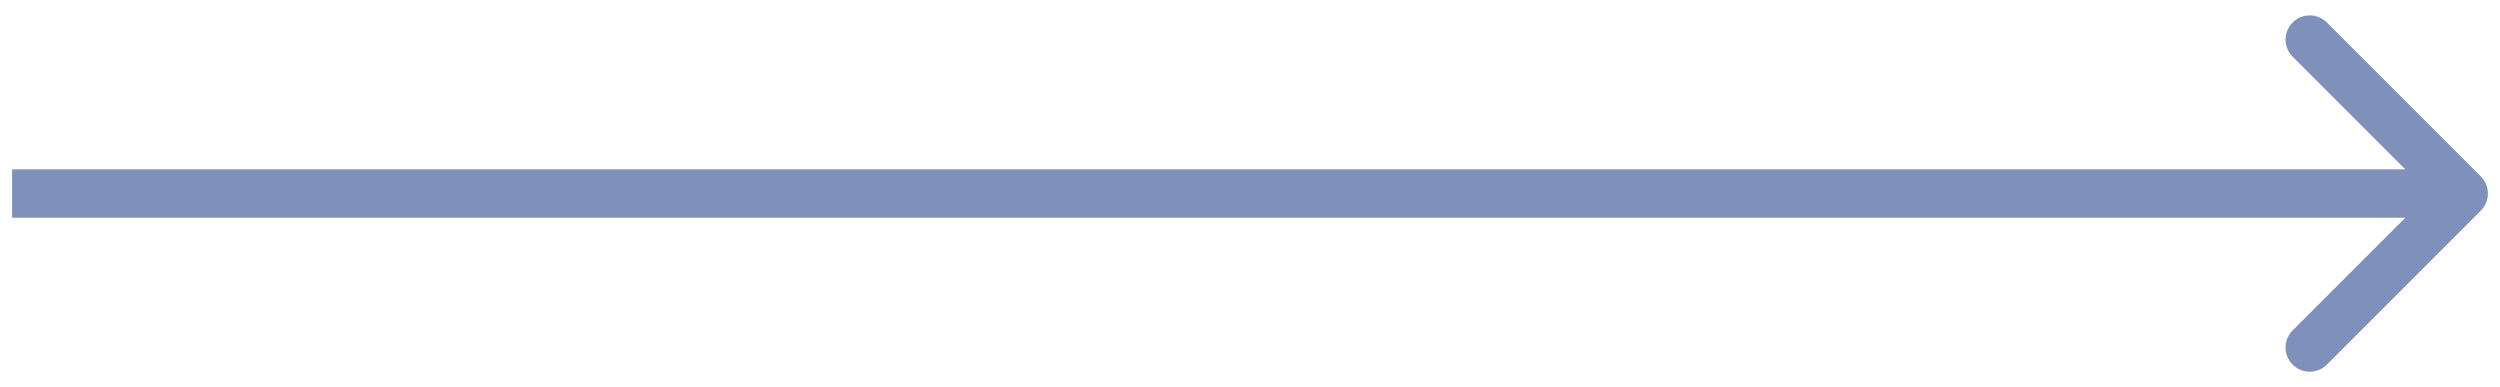 <svg width="155" height="24" viewBox="0 0 155 24" fill="none" xmlns="http://www.w3.org/2000/svg">
<path d="M153.811 13.061C154.396 12.475 154.396 11.525 153.811 10.939L144.265 1.393C143.679 0.808 142.729 0.808 142.143 1.393C141.558 1.979 141.558 2.929 142.143 3.515L150.629 12L142.143 20.485C141.558 21.071 141.558 22.021 142.143 22.607C142.729 23.192 143.679 23.192 144.265 22.607L153.811 13.061ZM0.75 13.5H152.75V10.5H0.75V13.5Z" fill="#7F90BB"/>
</svg>
